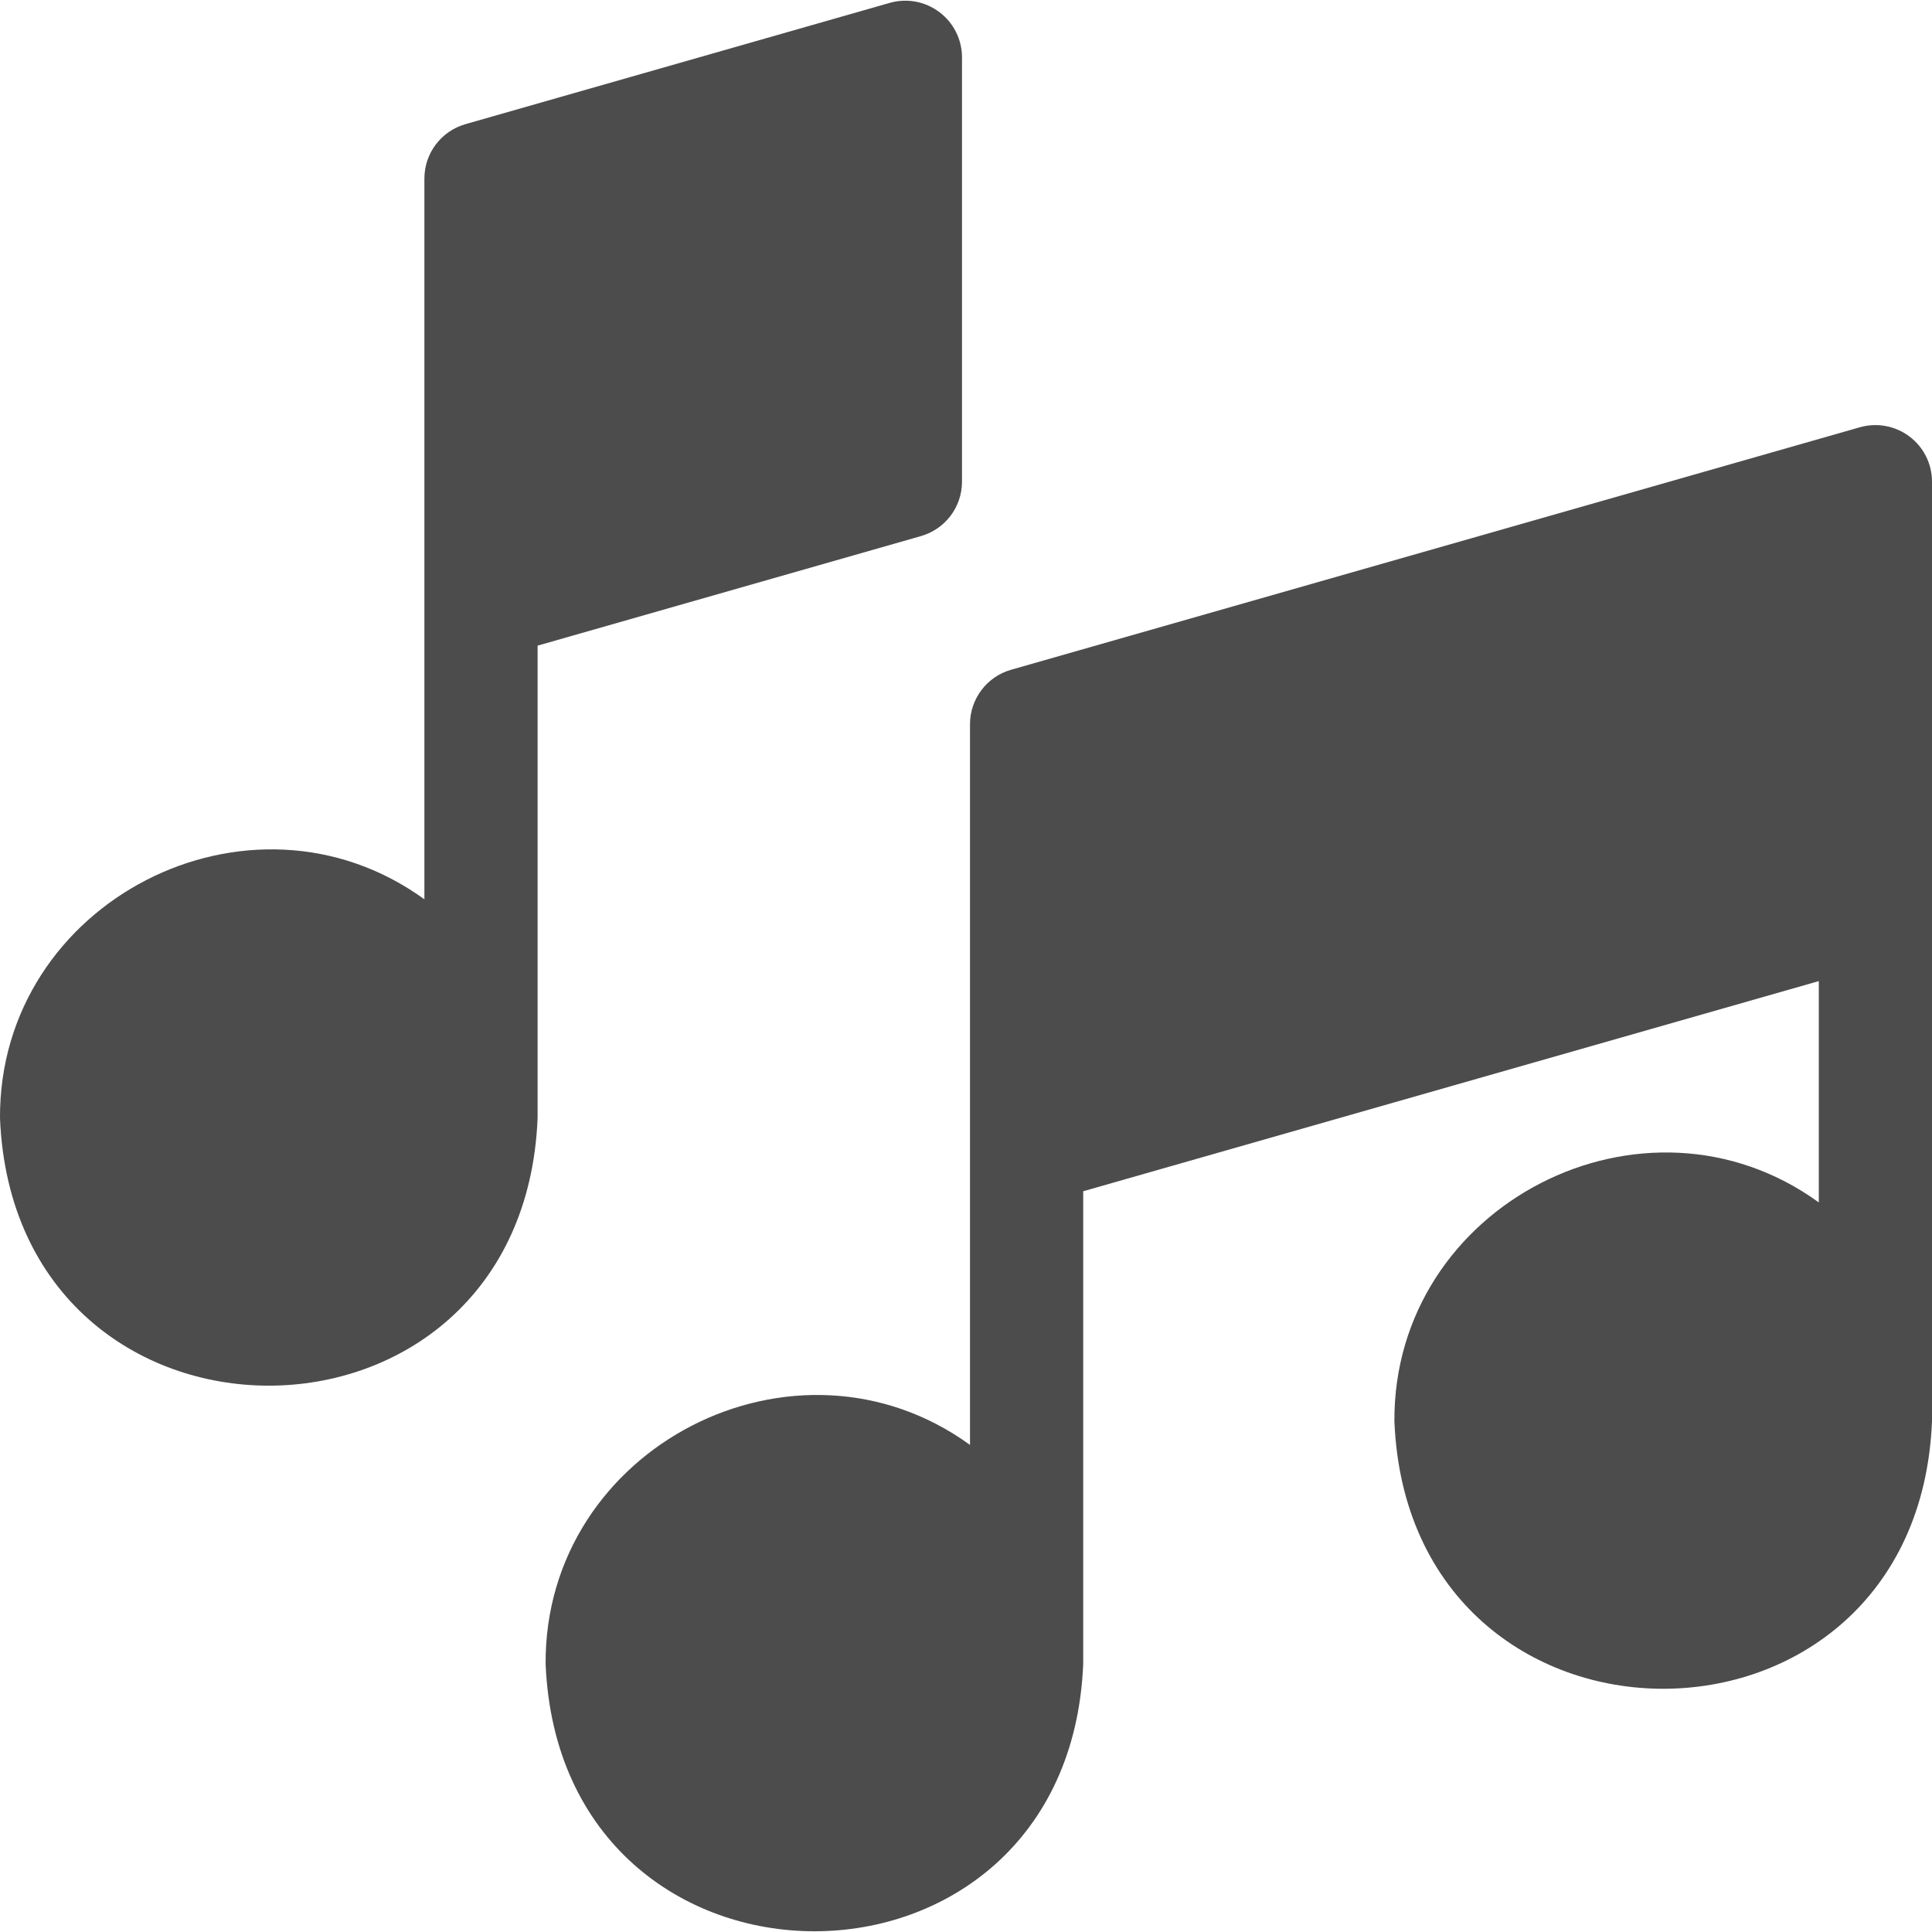 <svg width="27" height="27" viewBox="0 0 27 27" fill="none" xmlns="http://www.w3.org/2000/svg">
<path d="M12.87 7.492C13.21 7.395 13.444 7.085 13.444 6.732V0.801C13.444 0.553 13.327 0.319 13.129 0.17C12.931 0.02 12.674 -0.028 12.435 0.04L6.505 1.735C6.165 1.832 5.931 2.142 5.931 2.496V12.568C3.494 10.801 -0.017 12.596 1.5586e-05 15.628C0.206 20.611 7.307 20.61 7.513 15.628V9.023L12.87 7.492Z" fill="#4C4C4C"/>
<path d="M26.685 6.1C26.487 5.951 26.23 5.903 25.992 5.971L14.13 9.36C13.79 9.457 13.556 9.768 13.556 10.121V20.193C11.119 18.426 7.608 20.221 7.625 23.253C7.832 28.236 14.933 28.235 15.138 23.253V16.648L25.418 13.711V16.804C22.981 15.037 19.47 16.832 19.487 19.864C19.693 24.847 26.794 24.846 27 19.864V6.732C27 6.483 26.884 6.25 26.685 6.1Z" fill="#4C4C4C"/>
</svg>
